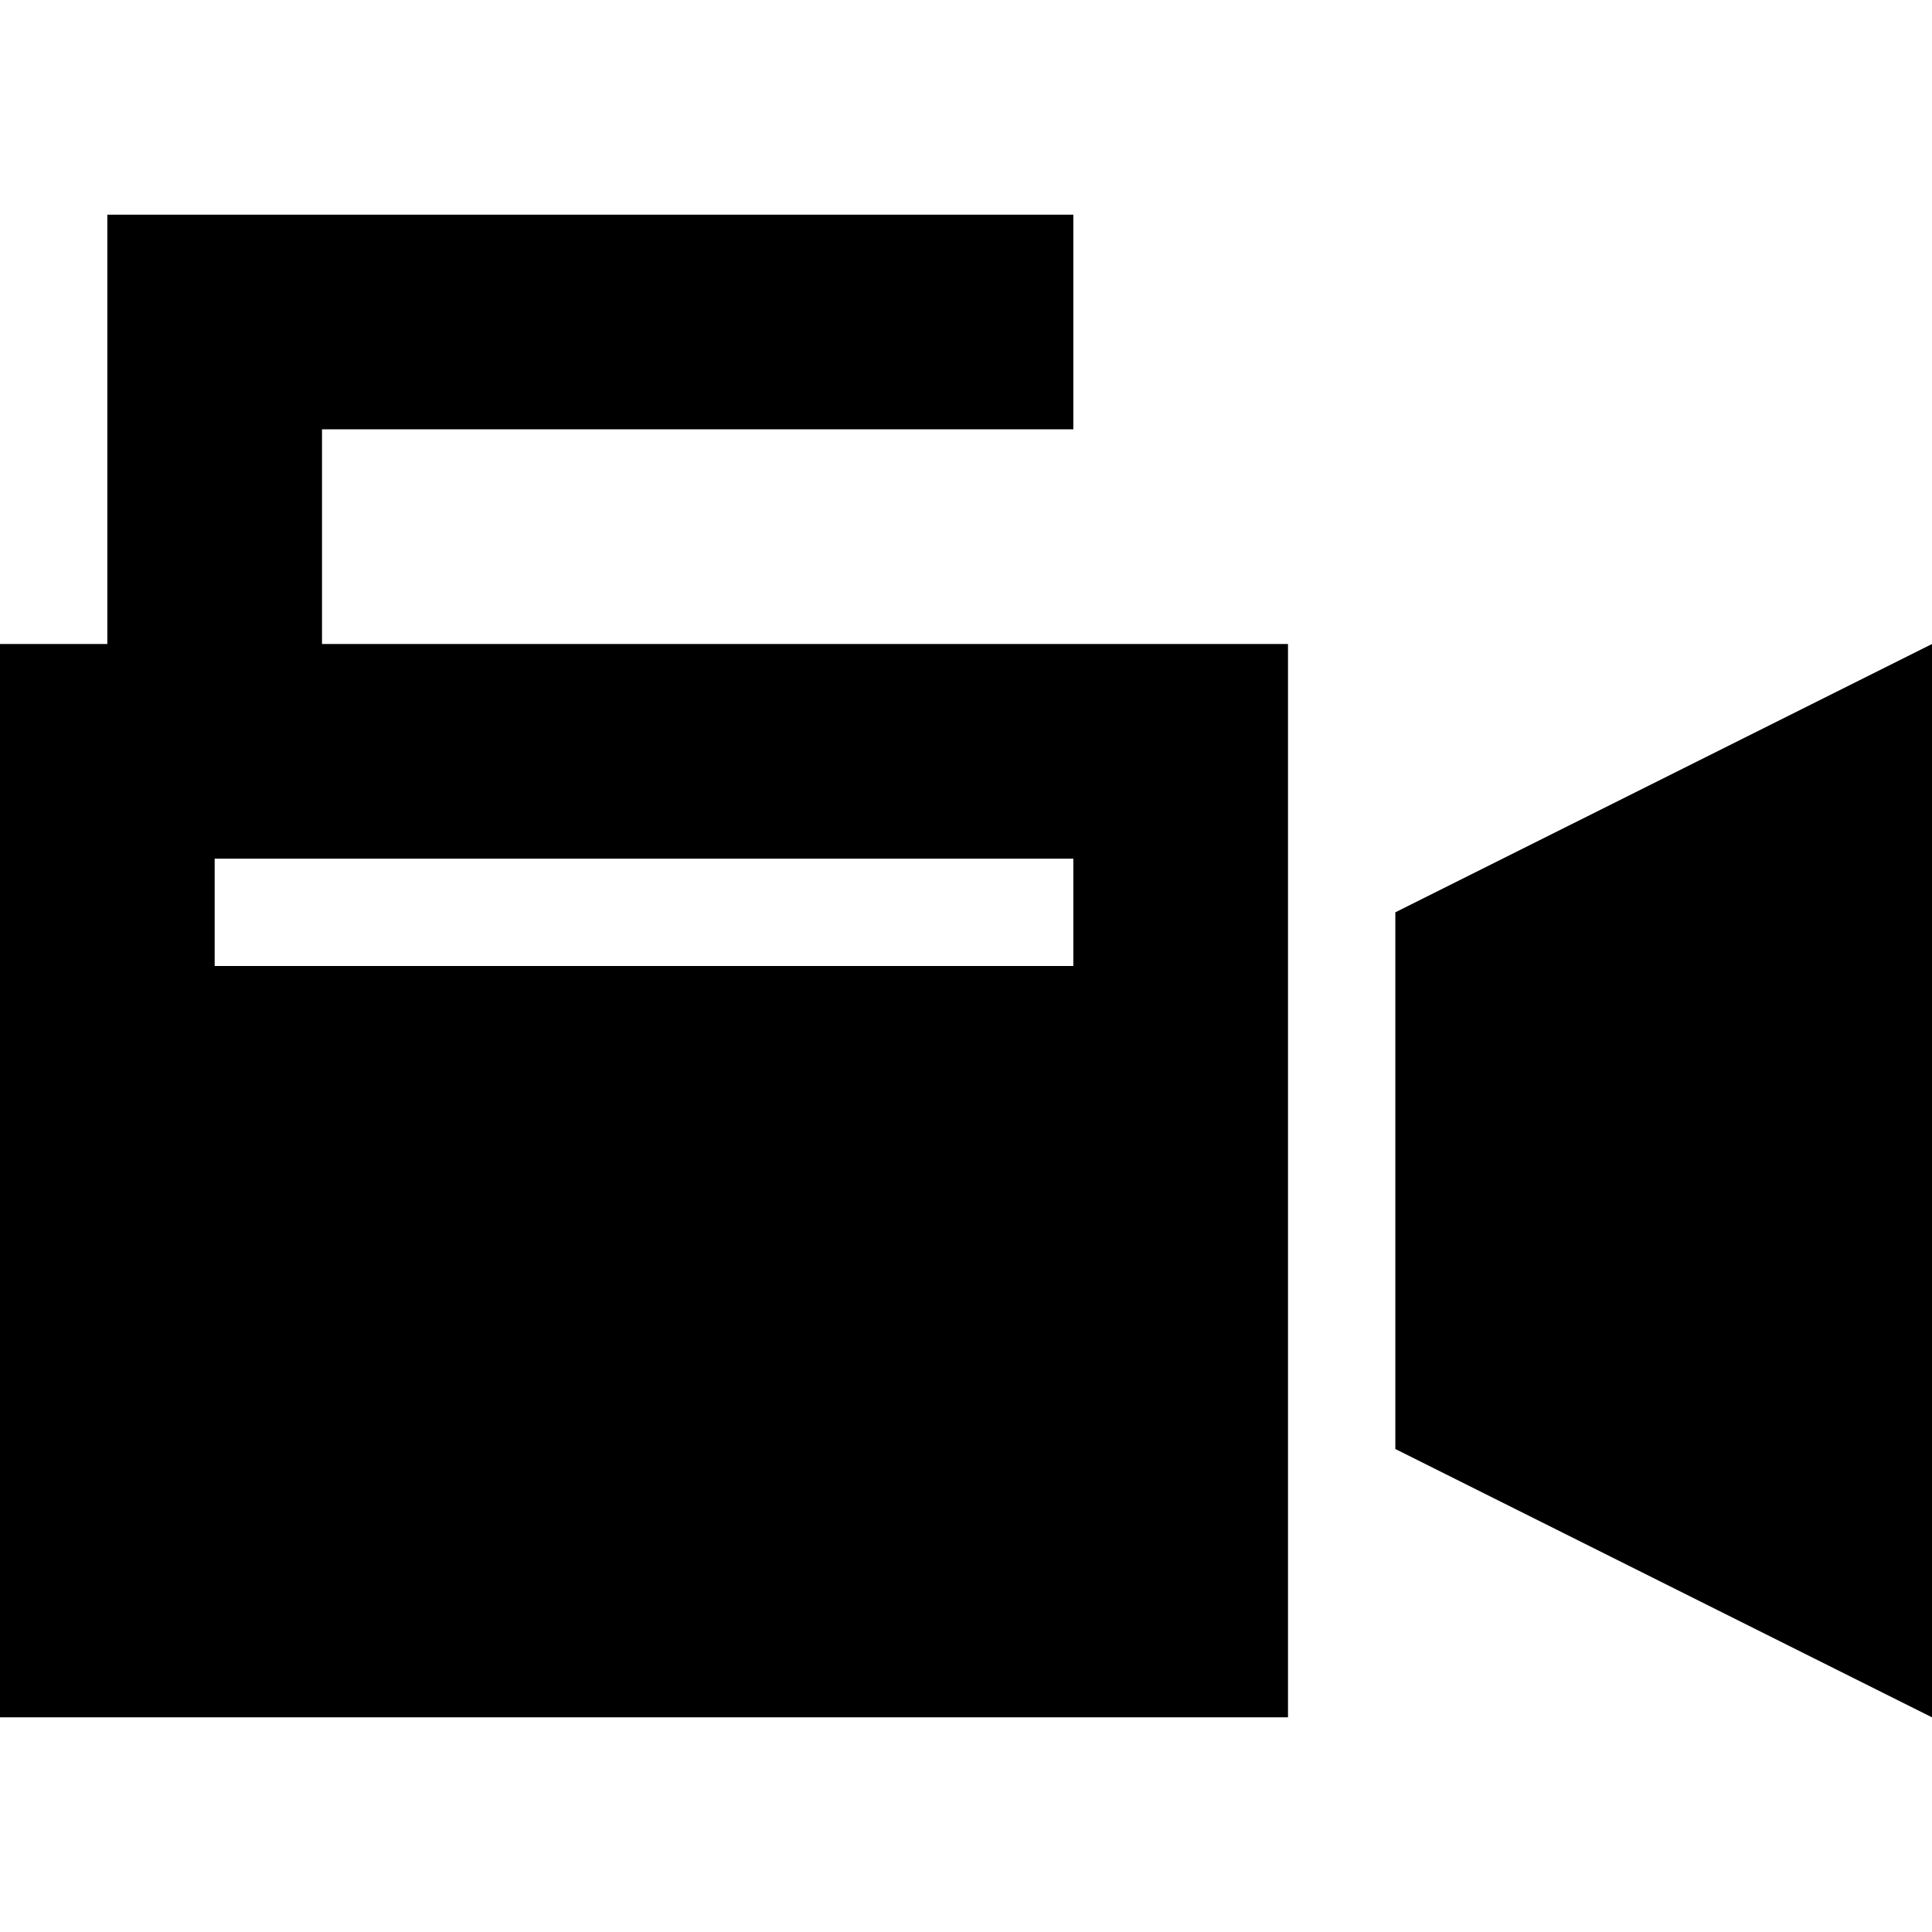 <svg xmlns="http://www.w3.org/2000/svg" viewBox="0 0 512 512">
  <path d="M 28.444 56.889 L 56.889 56.889 L 256 56.889 L 284.444 56.889 L 284.444 113.778 L 256 113.778 L 85.333 113.778 L 85.333 170.667 L 341.333 170.667 L 341.333 455.111 L 0 455.111 L 0 170.667 L 28.444 170.667 L 28.444 85.333 L 28.444 56.889 L 28.444 56.889 Z M 512 170.667 L 512 455.111 L 369.778 384 L 369.778 241.778 L 512 170.667 L 512 170.667 Z M 71.111 227.556 L 56.889 227.556 L 56.889 256 L 71.111 256 L 270.222 256 L 284.444 256 L 284.444 227.556 L 270.222 227.556 L 71.111 227.556 L 71.111 227.556 Z" />
</svg>